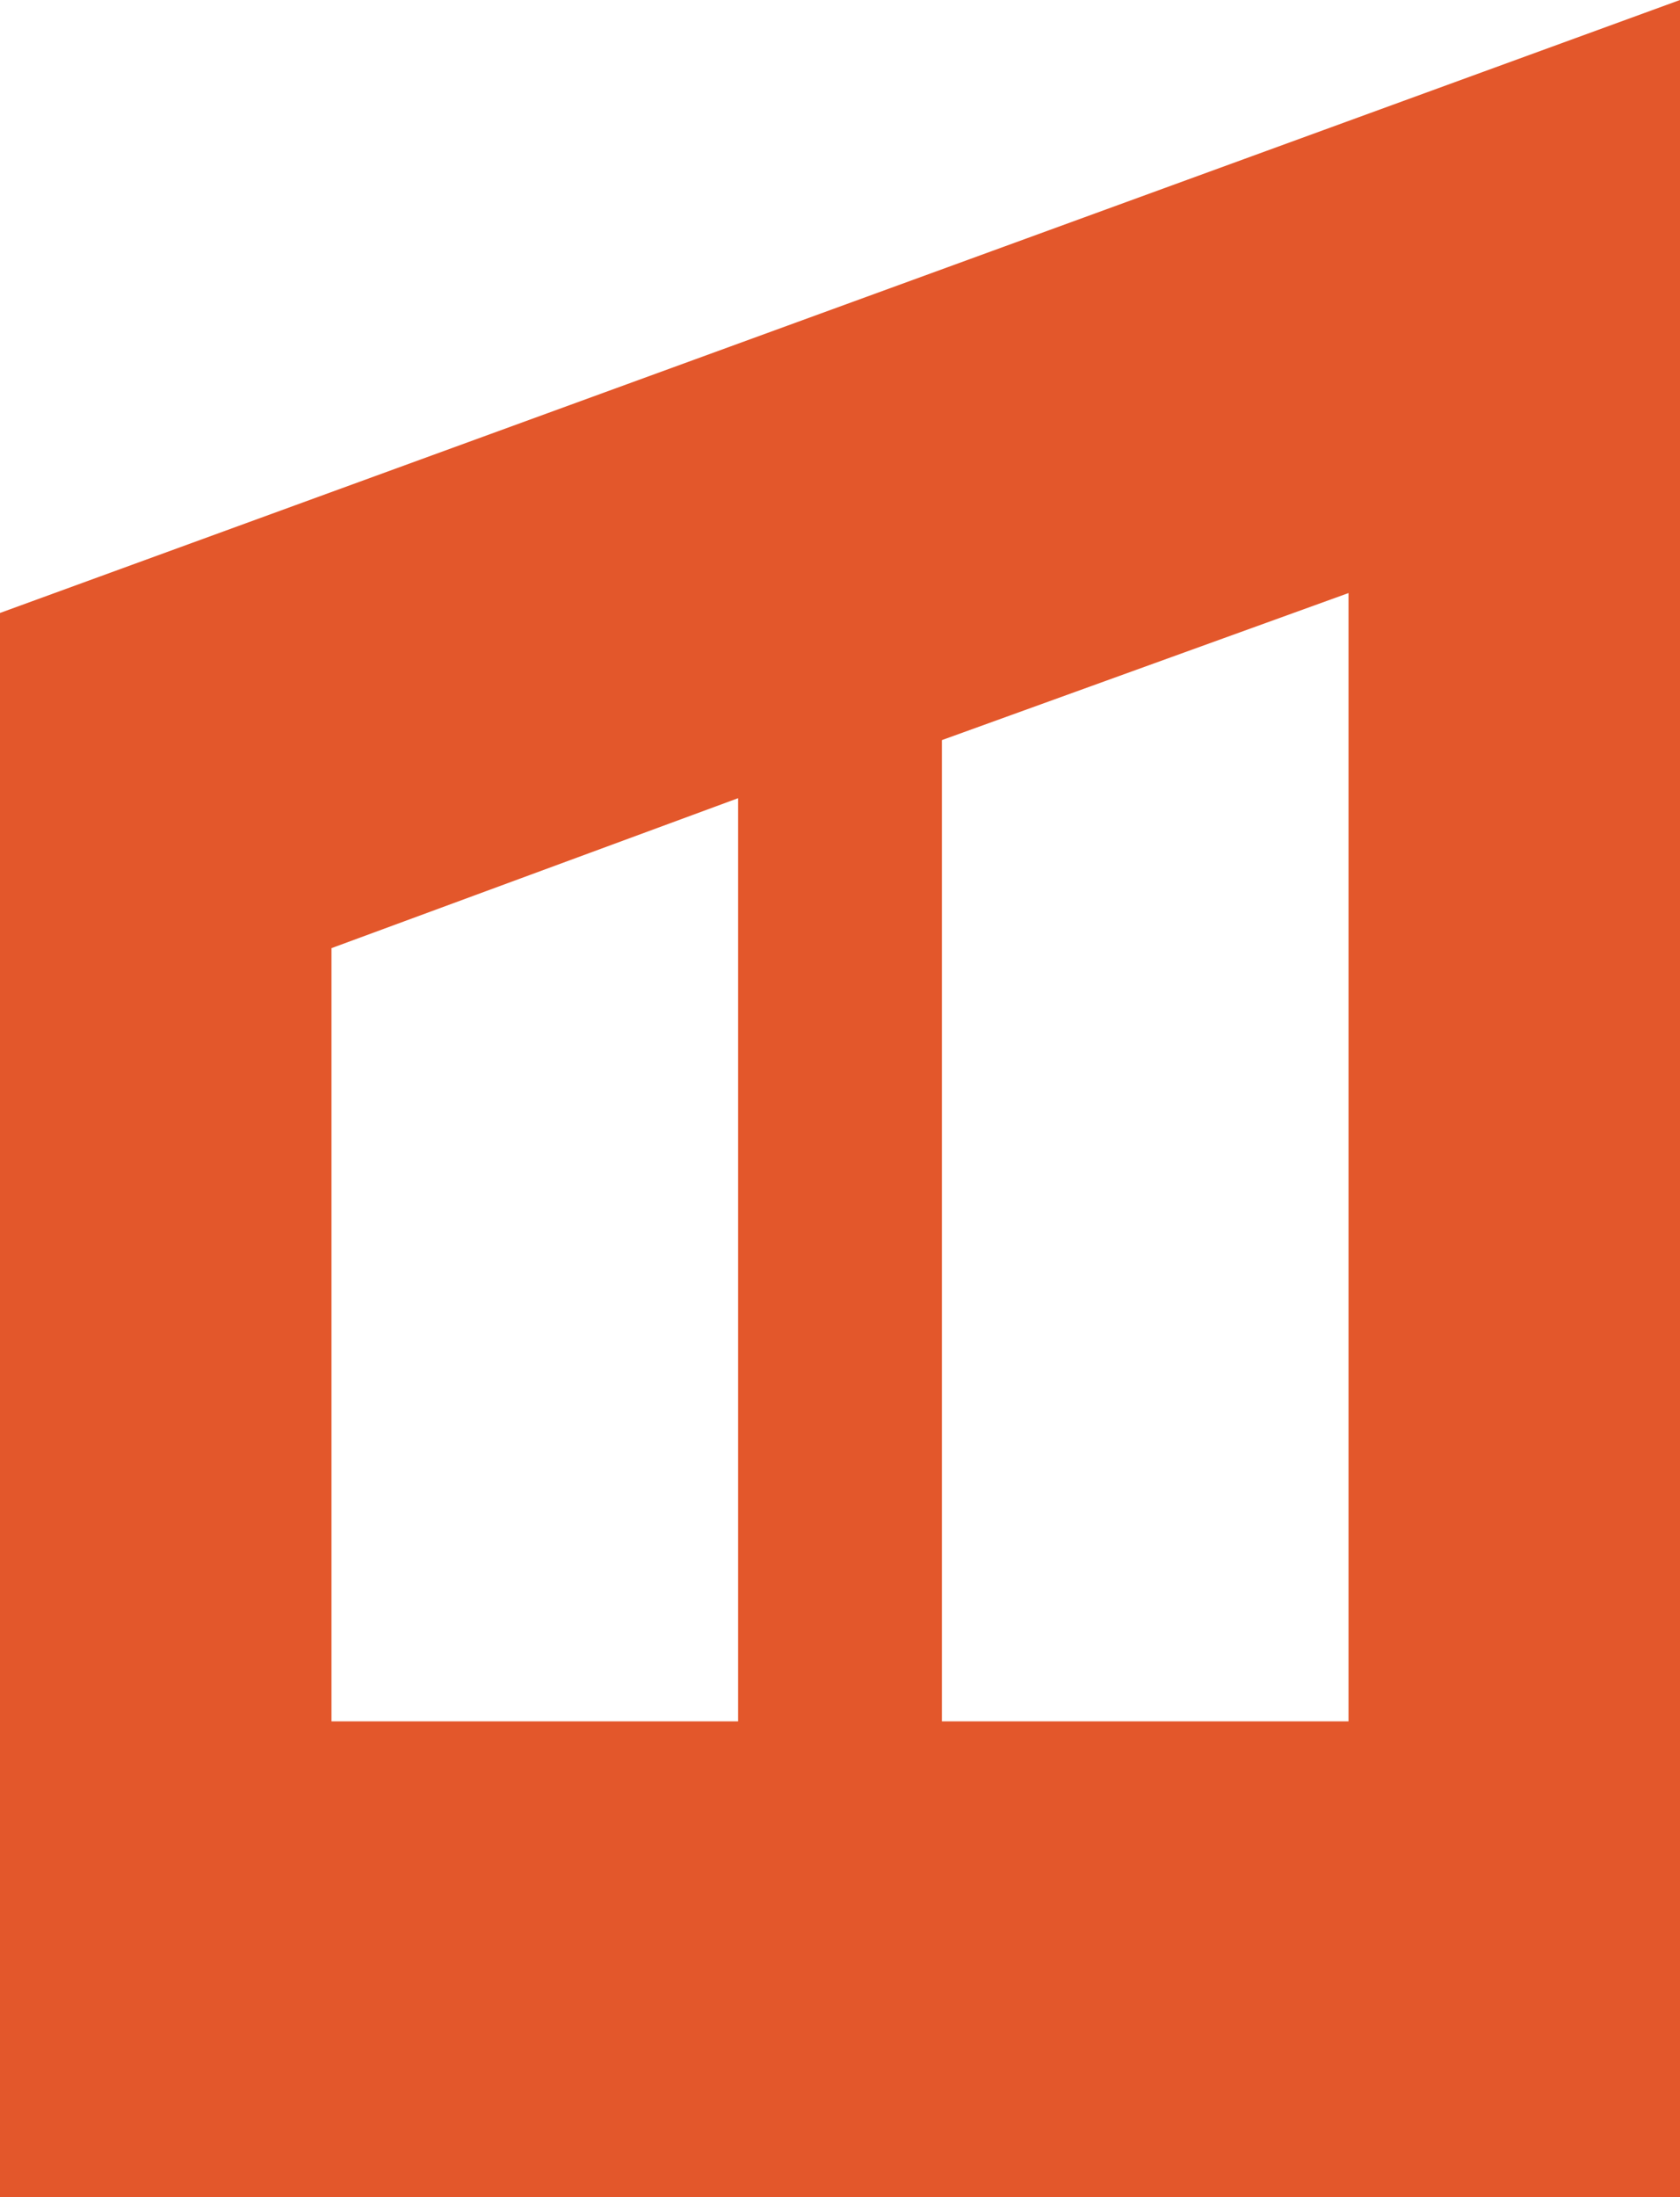 <svg id="Component_1_38" data-name="Component 1 – 38" xmlns="http://www.w3.org/2000/svg" width="826.09" height="1080" viewBox="0 0 826.09 1080">
  <path id="Subtraction_15" data-name="Subtraction 15" d="M826.09,1080H0V301.281L826.09,0V1080ZM663.085,291.5,463.149,363.778V846.063H663.085V291.5h0ZM362.943,392.324l-199.938,73.7V846.063H362.943V392.324Z" fill="#e3572b"/>
</svg>
